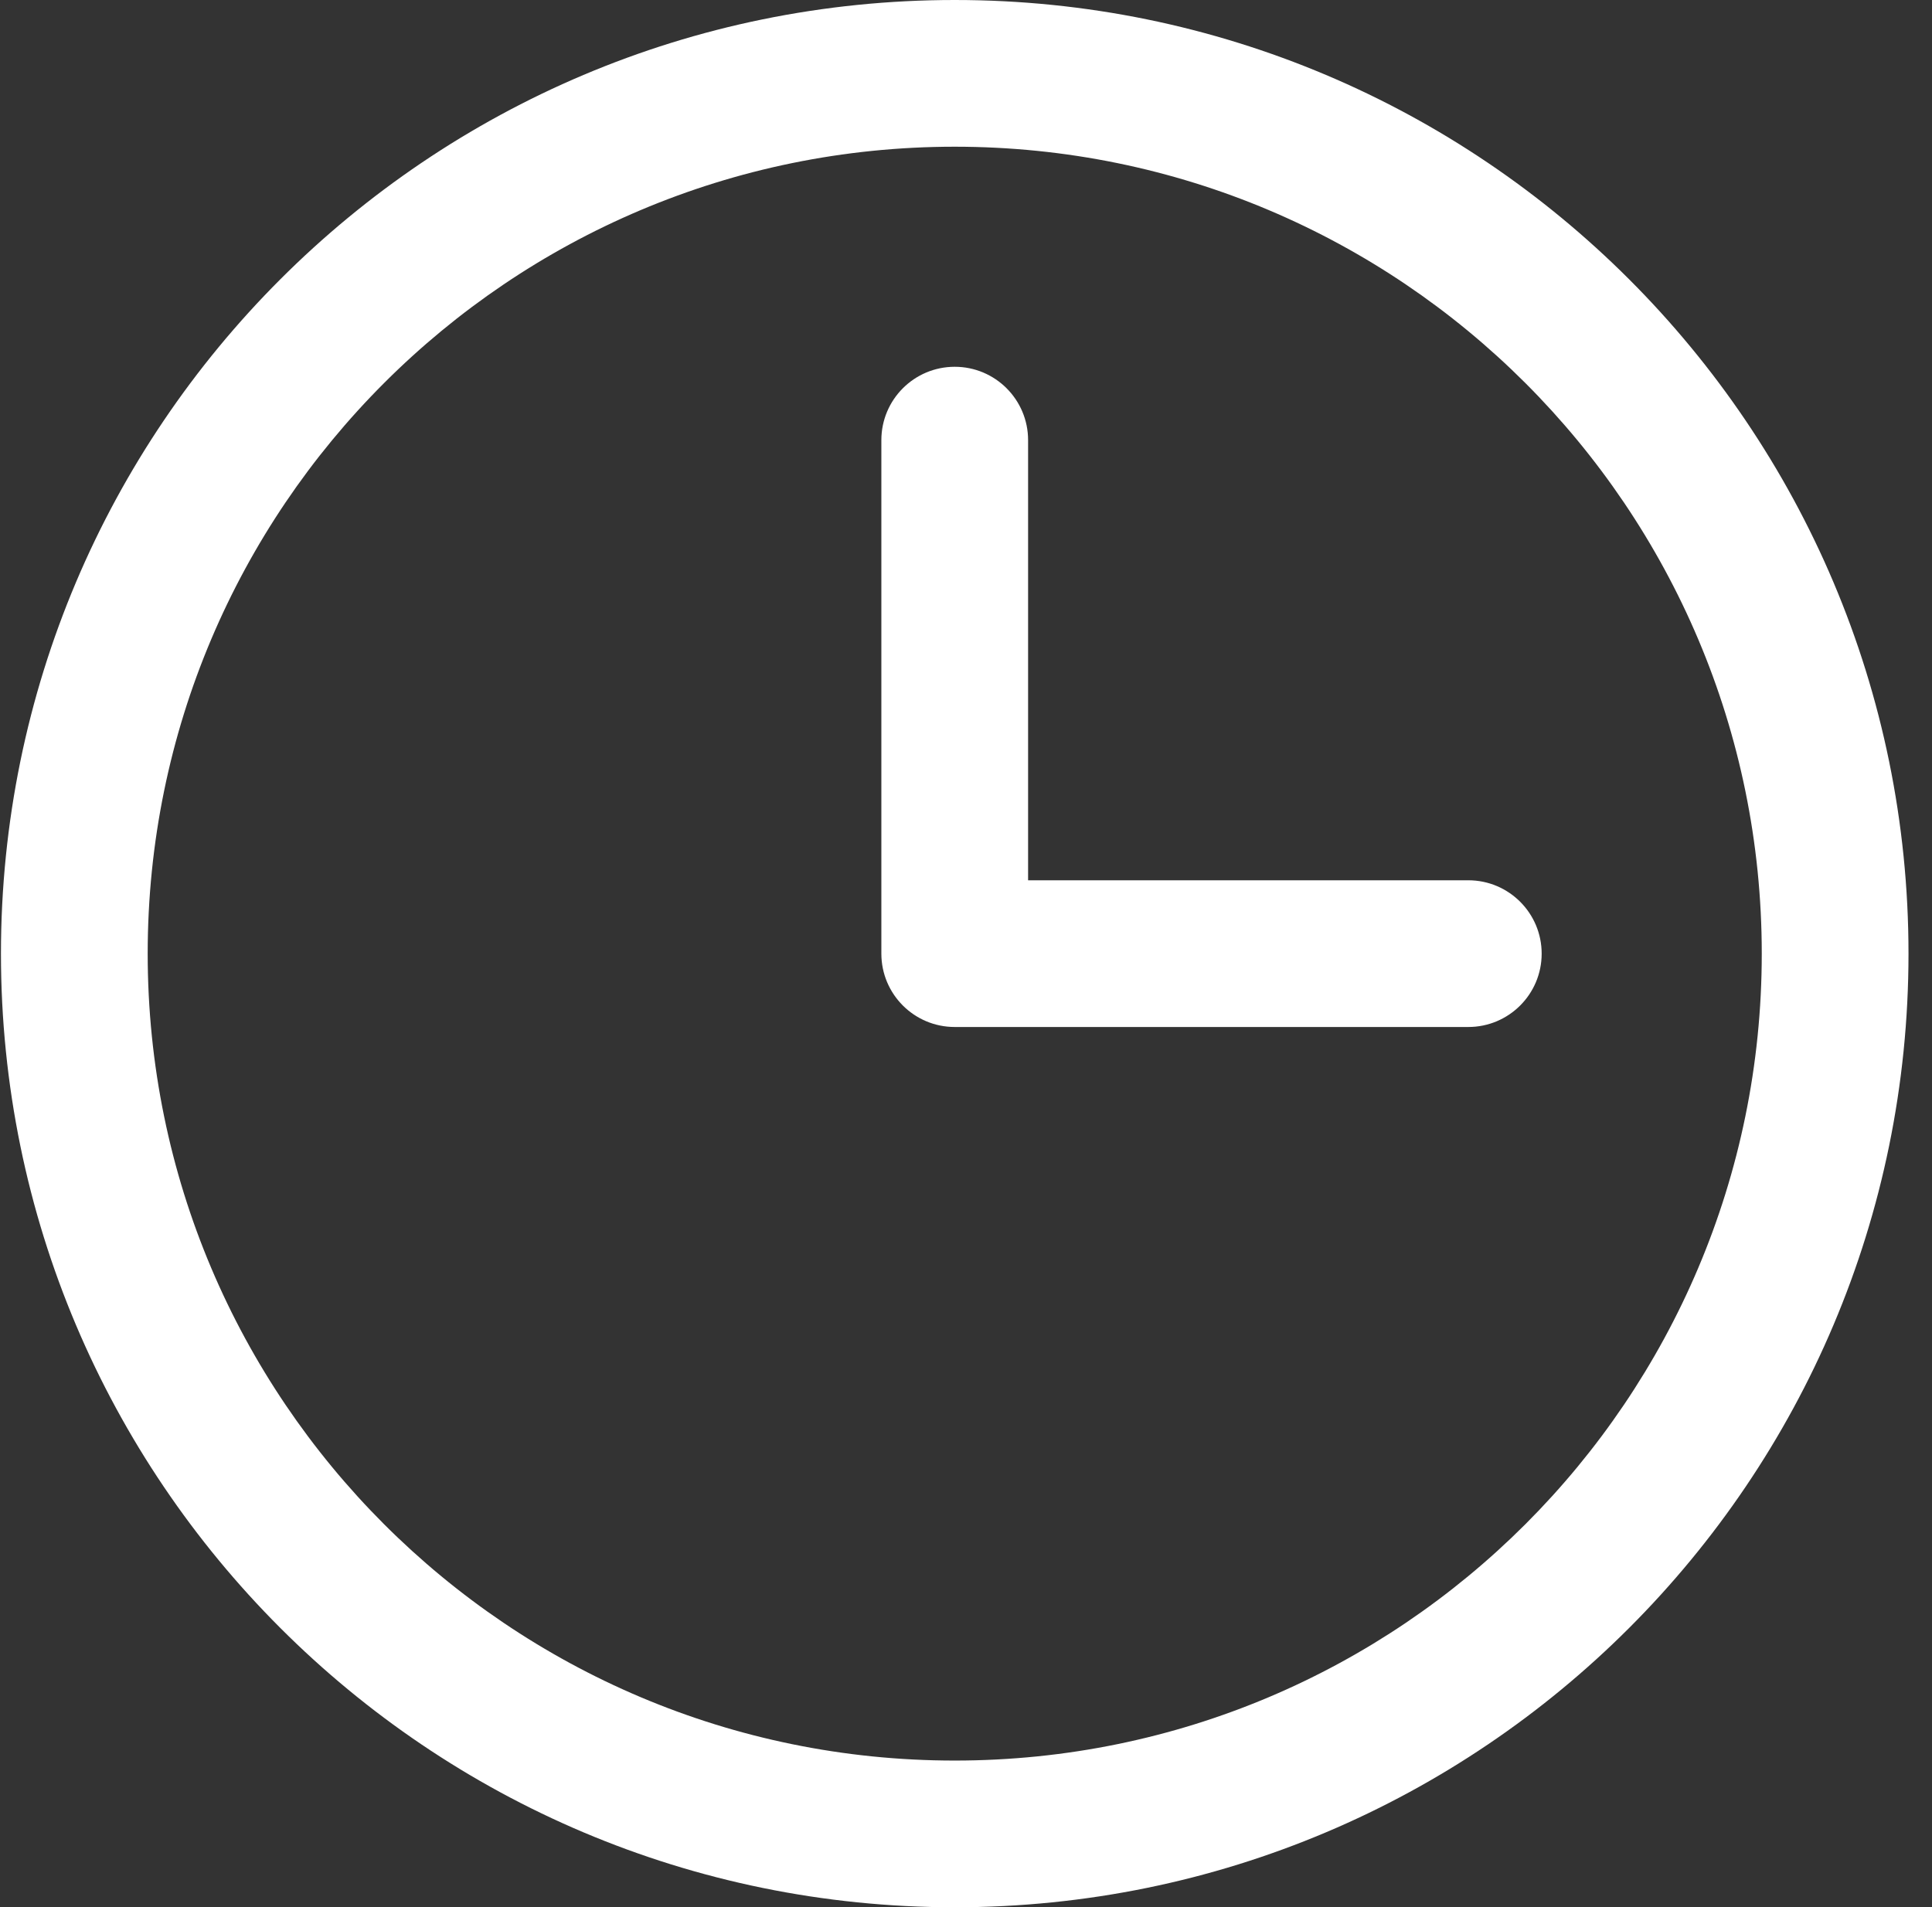 <svg width="79" height="78" viewBox="0 0 79 78" fill="none" xmlns="http://www.w3.org/2000/svg">
<rect x="0" y="0" width="79" height="78" fill="#333333" stroke="none"/>
<path fill-rule="evenodd" clip-rule="evenodd" d="M39.039 6C20.814 6 6.039 20.775 6.039 39C6.039 57.225 20.814 72 39.039 72C57.264 72 72.039 57.225 72.039 39C72.039 20.775 57.264 6 39.039 6ZM0.039 39C0.039 17.461 17.5 0 39.039 0C60.578 0 78.039 17.461 78.039 39C78.039 60.539 60.578 78 39.039 78C17.5 78 0.039 60.539 0.039 39ZM39.039 15C40.696 15 42.039 16.343 42.039 18V36H60.039C61.696 36 63.039 37.343 63.039 39C63.039 40.657 61.696 42 60.039 42H39.039C37.382 42 36.039 40.657 36.039 39V18C36.039 16.343 37.382 15 39.039 15Z" fill="white"/>
</svg>
